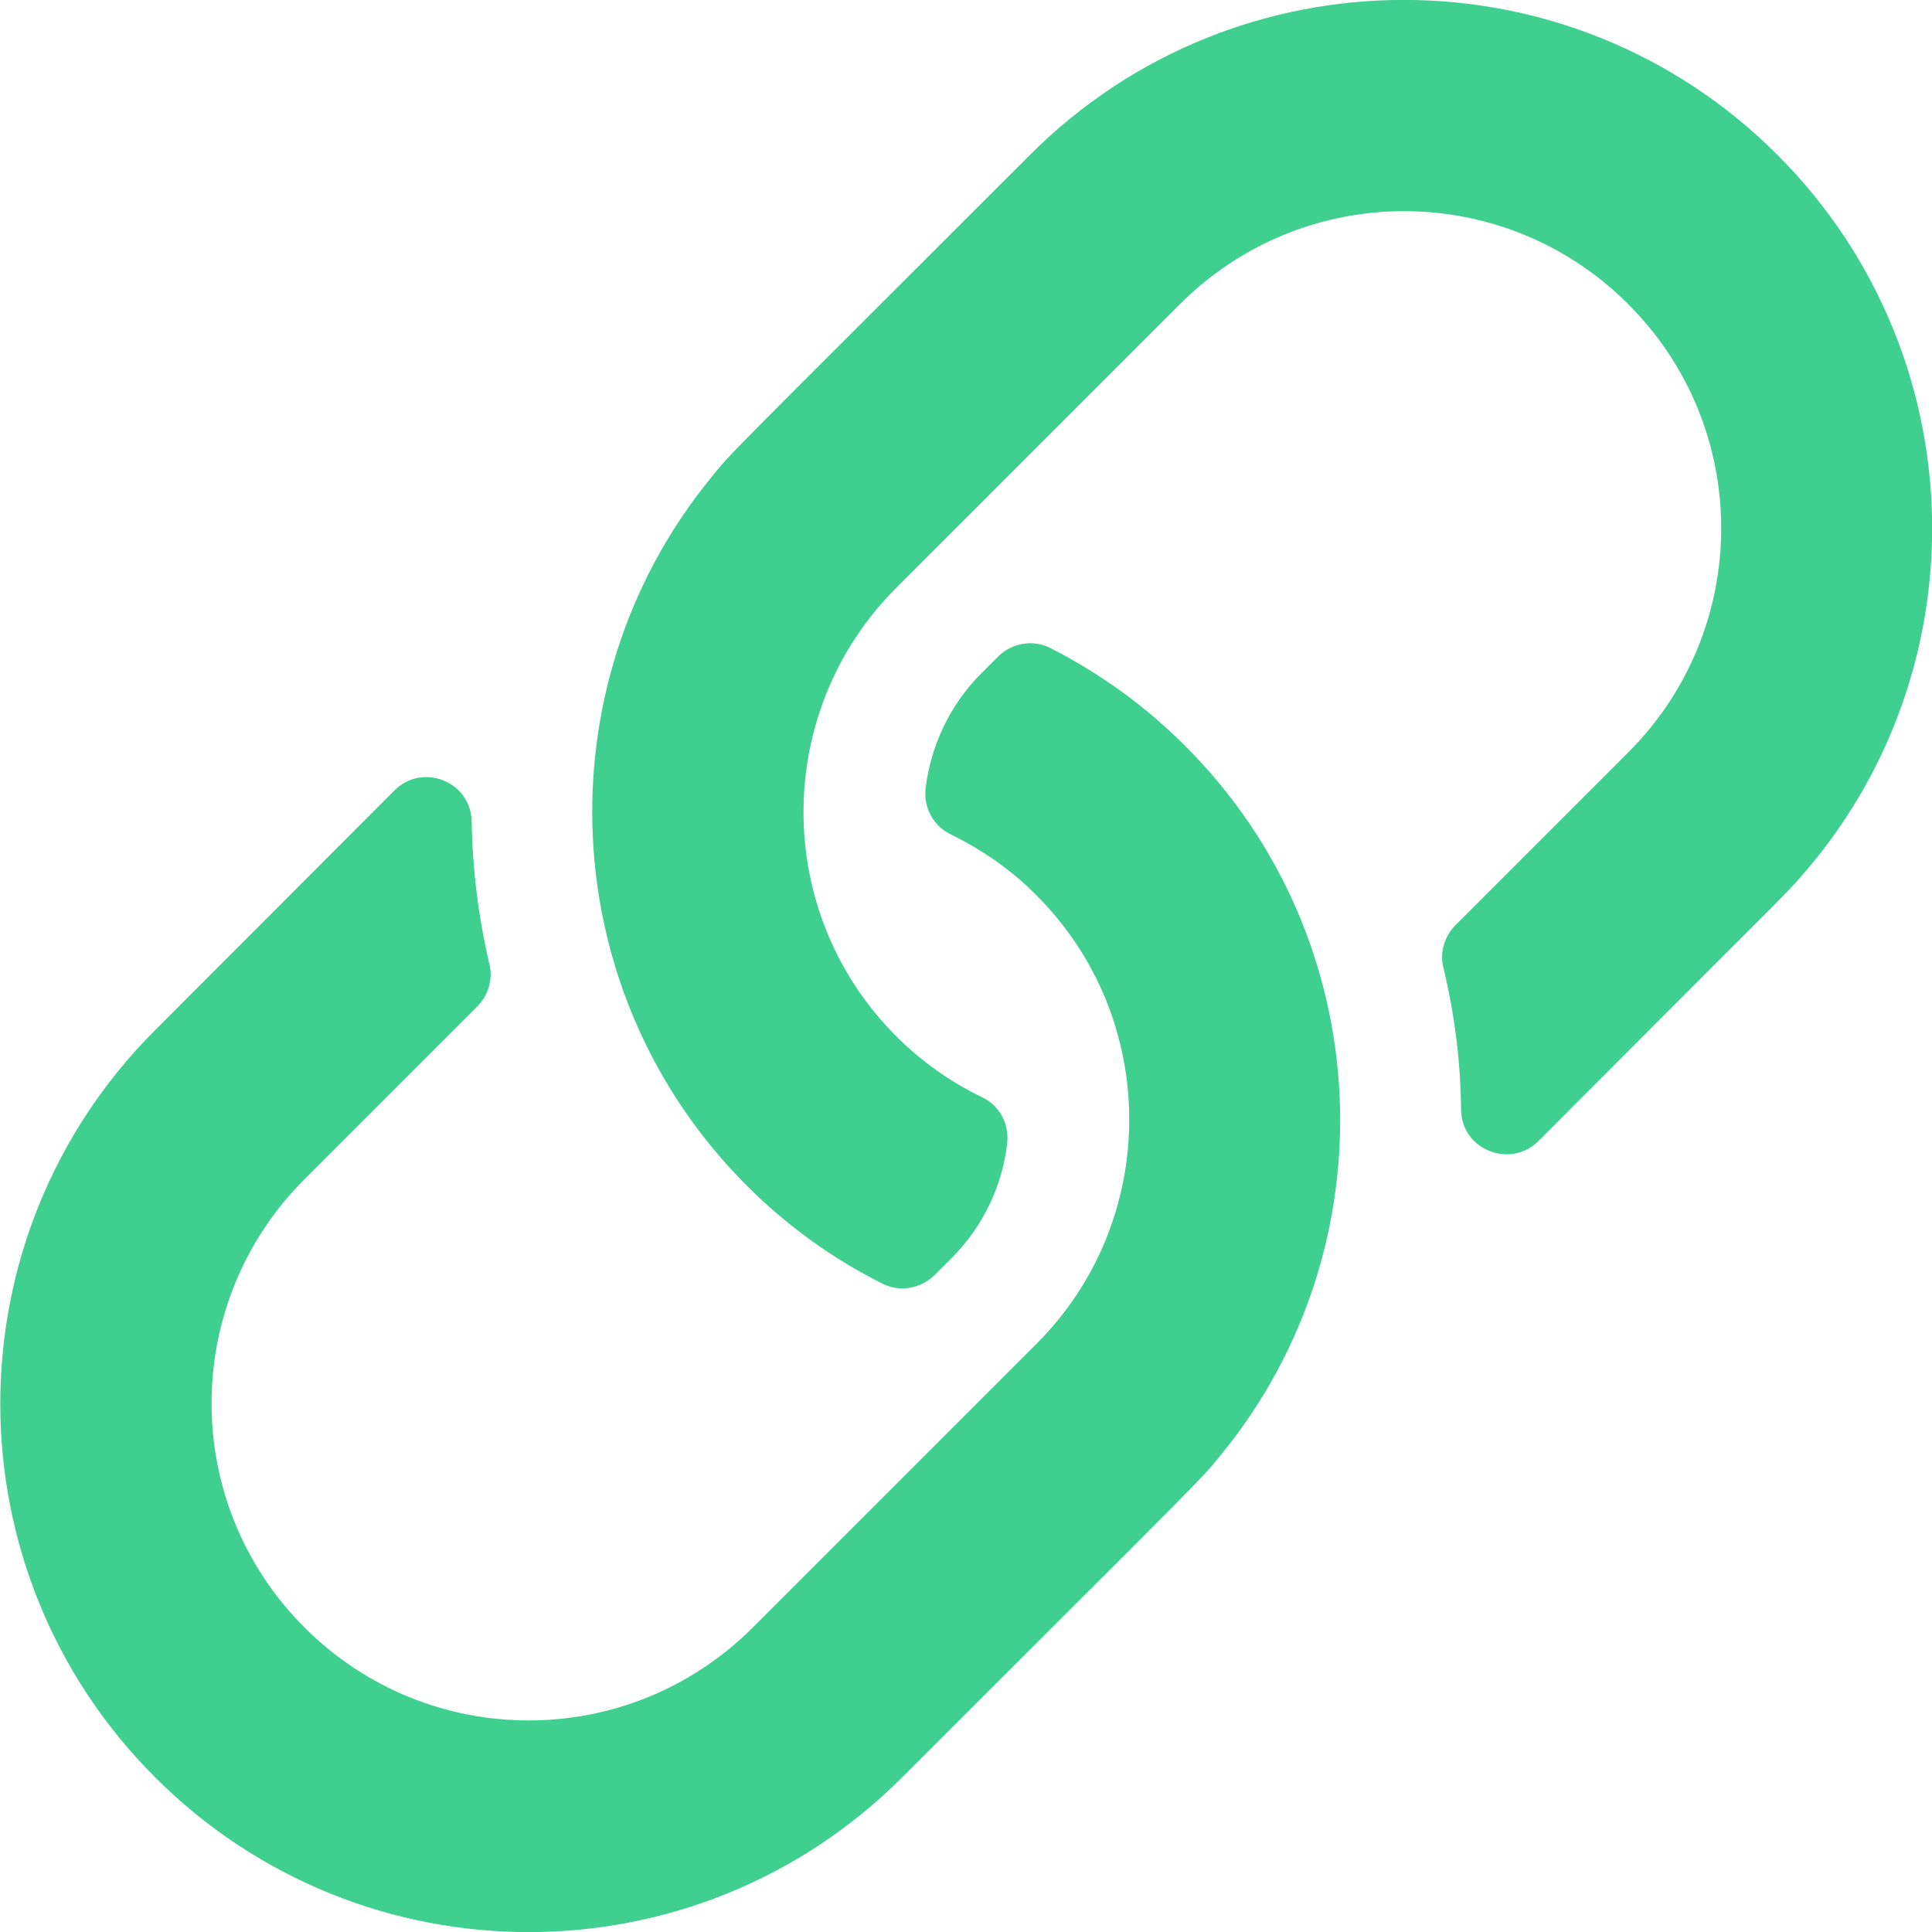 <?xml version="1.0" encoding="utf-8"?>
<!-- Generator: Adobe Illustrator 27.5.0, SVG Export Plug-In . SVG Version: 6.00 Build 0)  -->
<svg version="1.1" id="Layer_1" xmlns="http://www.w3.org/2000/svg" xmlns:xlink="http://www.w3.org/1999/xlink" x="0px" y="0px"
	 viewBox="0 0 512 512" style="enable-background:new 0 0 512 512;" xml:space="preserve">
<style type="text/css">
	.st0{fill:#3FCF8E;}
</style>
<path class="st0" d="M314.2,197.8c51.1,51.1,54.4,132.3,9.8,187.2c-6.2,7.7-2.8,3.9-84.9,86c-54.7,54.7-143.3,54.7-198,0
	s-54.7-143.3,0-198c32.8-32.8,51.8-51.9,63.4-63.5c7.5-7.5,20.3-2.4,20.5,8.2c0.2,12.7,1.8,25.4,4.7,37.8c1,4-0.3,8.3-3.2,11.2
	l-45.8,45.8c-32.8,32.8-32.9,85.9,0,118.8c32.8,32.8,85.9,32.9,118.8,0l75.2-75.2c32.7-32.7,32.8-86,0-118.8
	c-6.6-6.7-14.4-12.1-22.8-16.2c-4.6-2.2-7.2-7.2-6.6-12.3c1.4-11.1,6.3-21.9,14.8-30.4l4.4-4.4c3.6-3.6,9.2-4.6,13.8-2.3
	C291.2,178.3,303.4,186.9,314.2,197.8L314.2,197.8z M471,41c-54.7-54.7-143.3-54.7-198,0c-82.2,82.2-78.7,78.3-84.9,86
	c-44.6,54.9-41.3,136.1,9.8,187.2c10.8,10.8,23,19.5,36,26c4.6,2.3,10.1,1.3,13.8-2.3l4.4-4.4c8.5-8.5,13.5-19.3,14.8-30.4
	c0.6-5.1-1.9-10.1-6.6-12.3c-8.5-4.1-16.2-9.6-22.8-16.2c-32.8-32.8-32.7-86.1,0-118.8l75.2-75.2c32.9-32.9,86-32.8,118.8,0
	c32.9,32.9,32.8,86,0,118.8l-45.8,45.8c-2.9,2.9-4.2,7.2-3.2,11.2c3,12.4,4.6,25.1,4.7,37.8c0.2,10.5,13,15.6,20.5,8.2
	c11.6-11.6,30.6-30.7,63.4-63.5C525.7,184.3,525.7,95.7,471,41L471,41z"/>
</svg>
